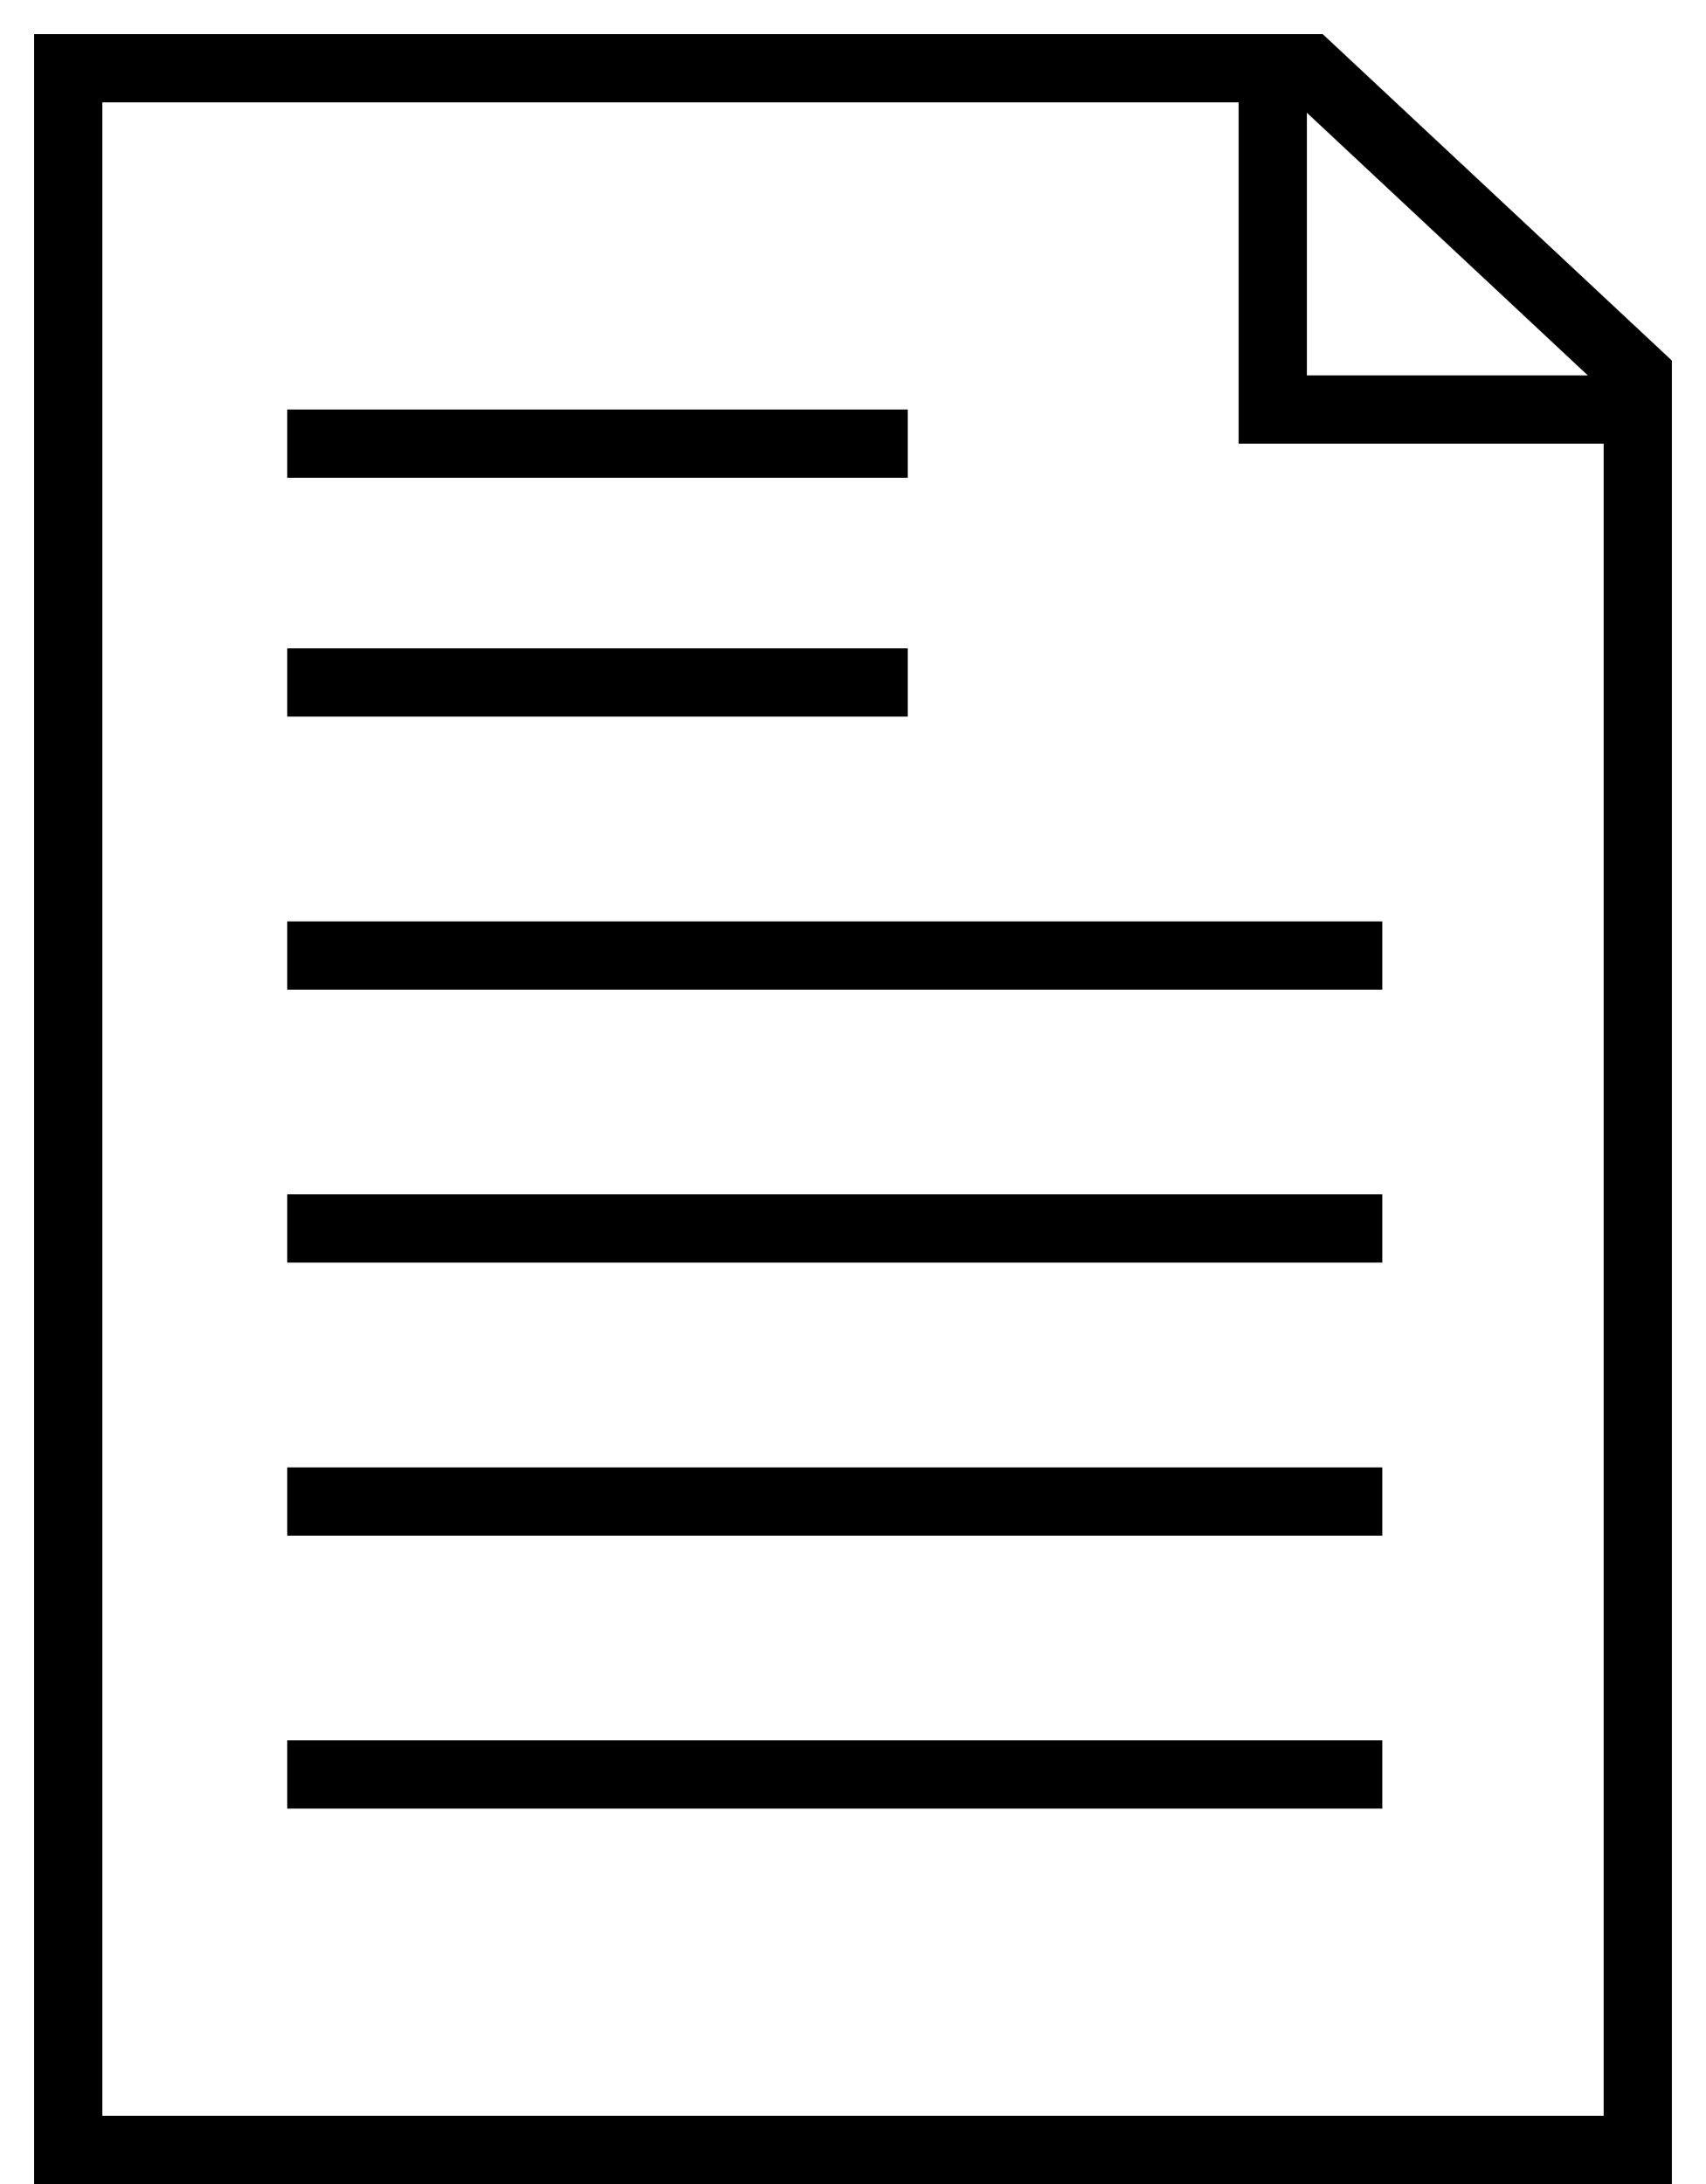 <svg width="25" height="32" viewBox="0 0 25 32" fill="none" xmlns="http://www.w3.org/2000/svg">
<path d="M1 31.5V1H19.186L24 5.5V31.5H1Z" stroke="black"/>
<path d="M18.651 1V6H24" stroke="black"/>
<path d="M4.209 6.5H13.302" stroke="black"/>
<path d="M4.209 10H13.302" stroke="black"/>
<path d="M4.209 14H20.256" stroke="black"/>
<path d="M4.209 18H20.256" stroke="black"/>
<path d="M4.209 22H20.256" stroke="black"/>
<path d="M4.209 26H20.256" stroke="black"/>
</svg>
